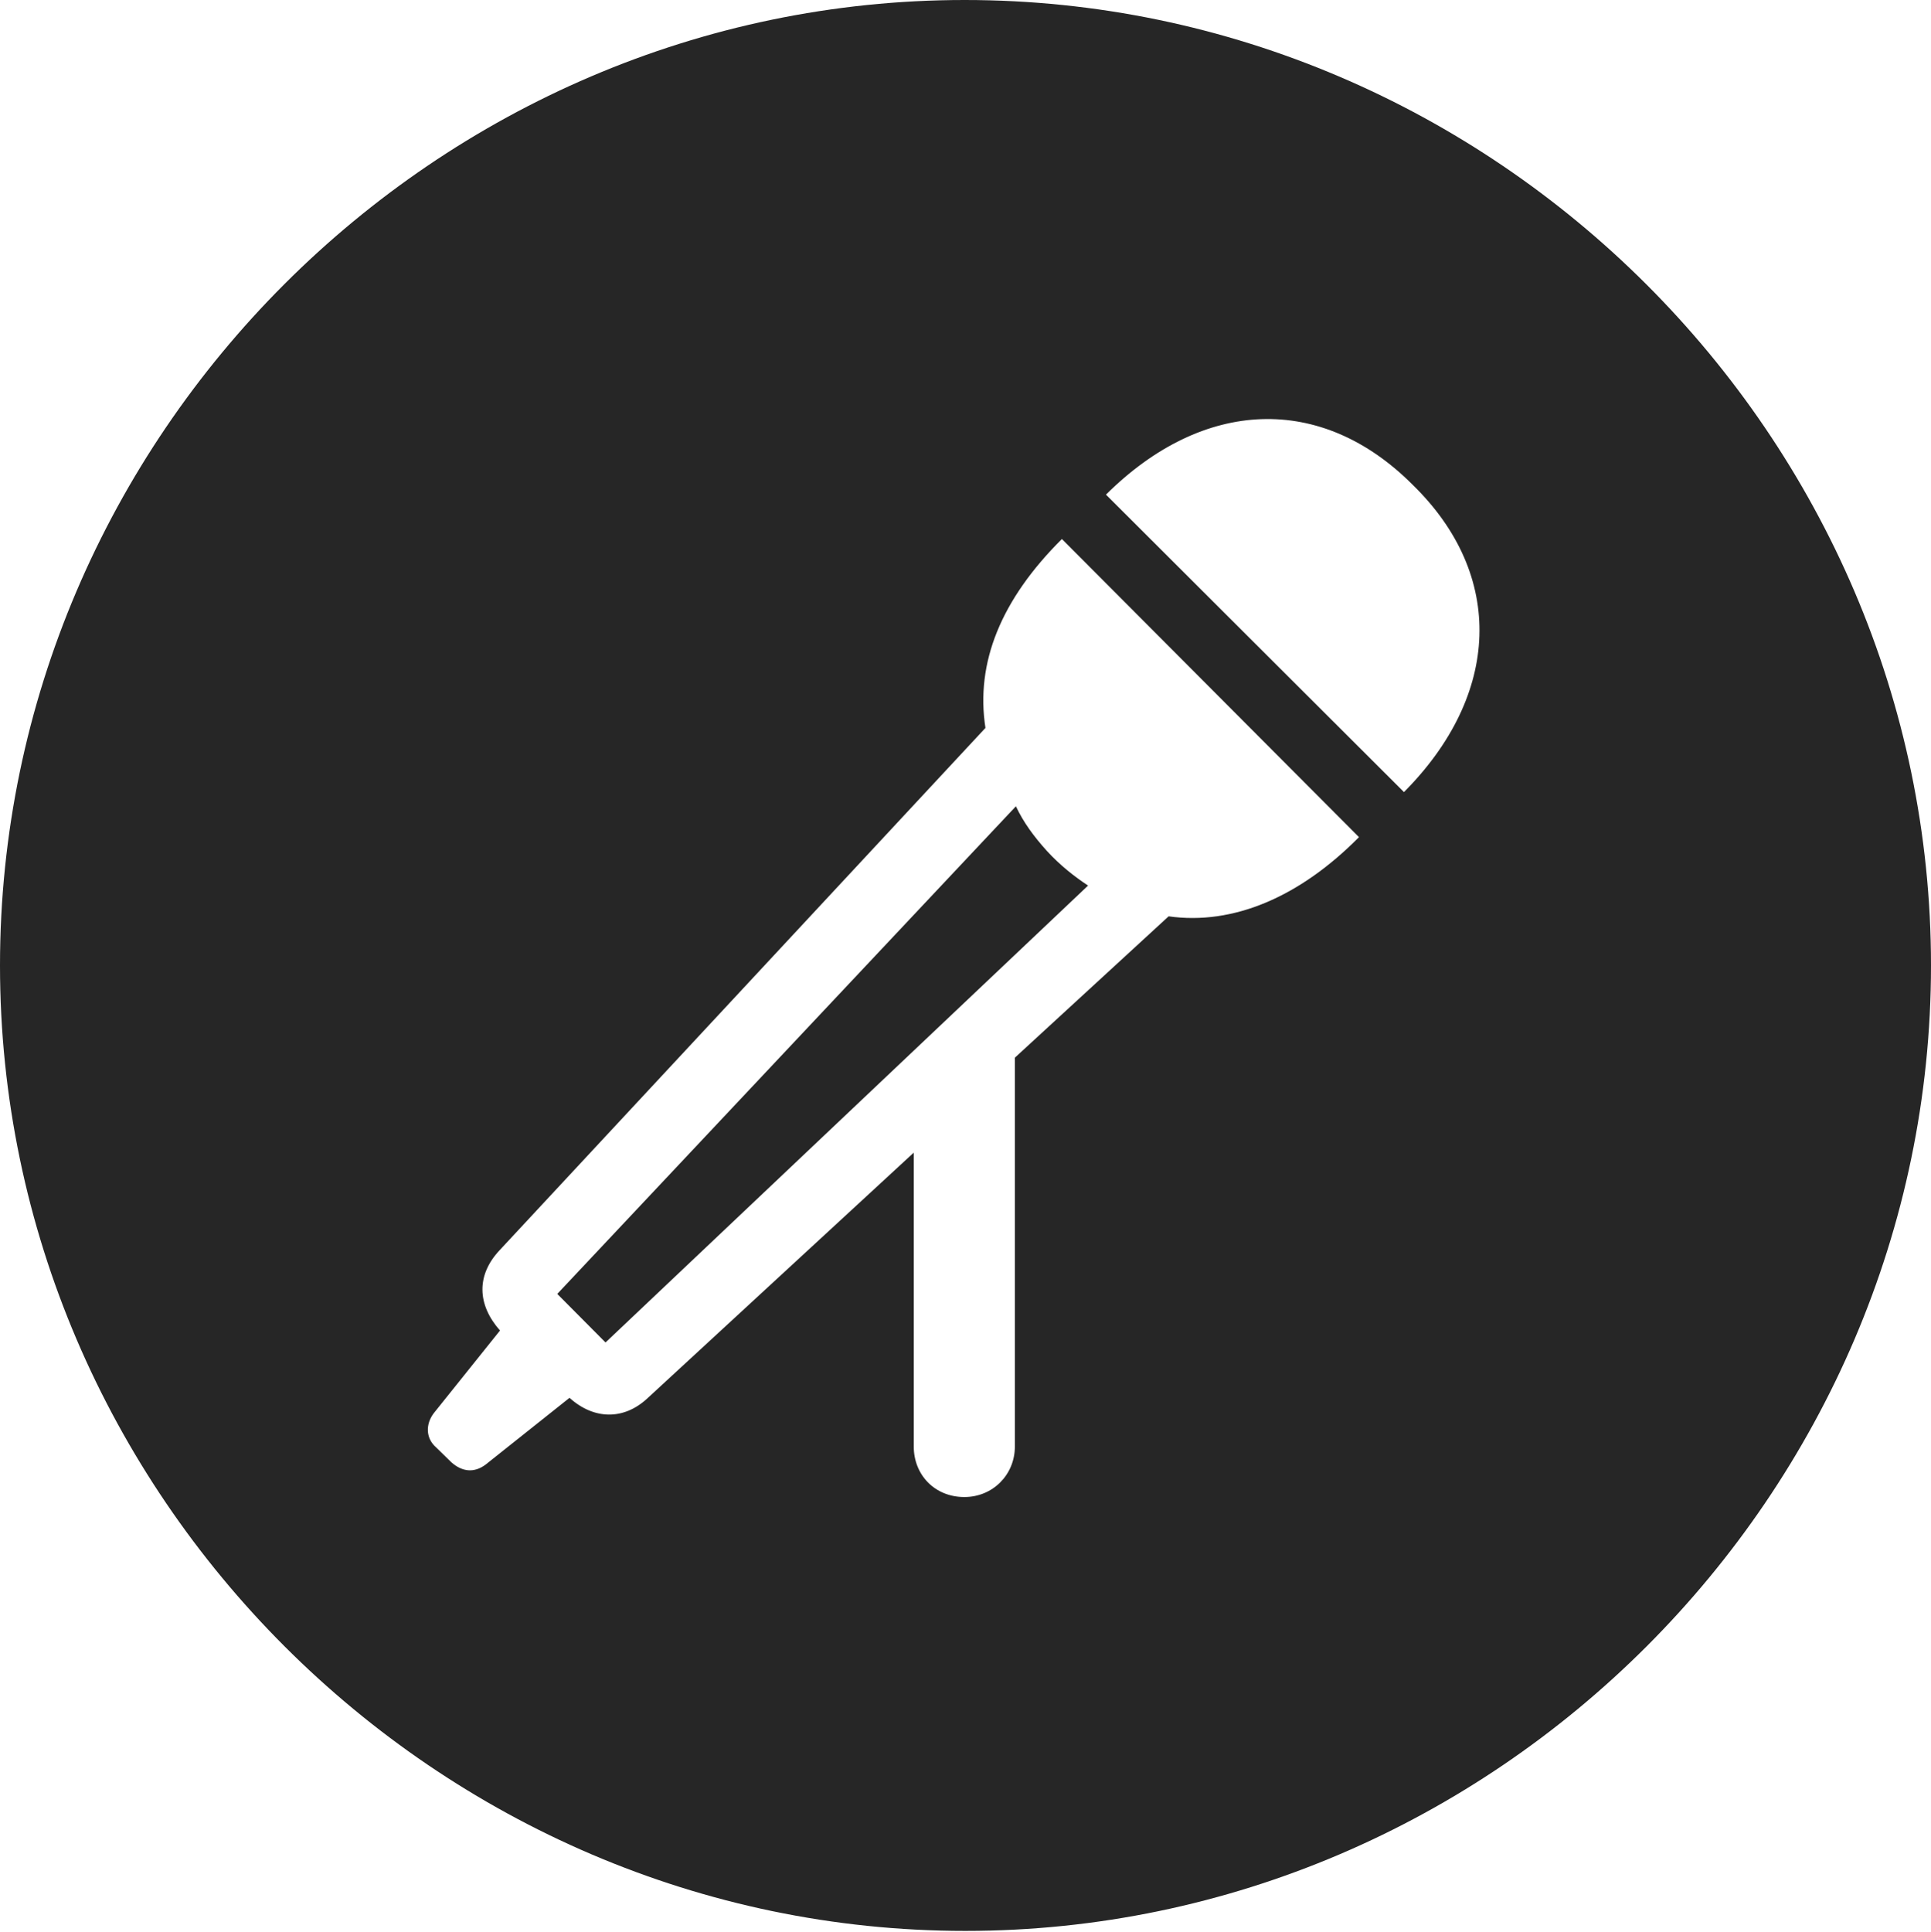 <?xml version="1.0" encoding="UTF-8"?>
<!--Generator: Apple Native CoreSVG 232.5-->
<!DOCTYPE svg
PUBLIC "-//W3C//DTD SVG 1.1//EN"
       "http://www.w3.org/Graphics/SVG/1.1/DTD/svg11.dtd">
<svg version="1.1" xmlns="http://www.w3.org/2000/svg" xmlns:xlink="http://www.w3.org/1999/xlink" width="97.96" height="97.993">
 <g>
  <rect height="97.993" opacity="0" width="97.96" x="0" y="0"/>
  <path d="M97.96 48.972C97.96 75.776 75.825 97.944 48.972 97.944C22.169 97.944 0 75.776 0 48.972C0 22.135 22.135 0 48.938 0C75.791 0 97.96 22.135 97.96 48.972ZM49.992 36.923L25.336 63.427C24.161 64.685 24.203 66.175 25.365 67.49L22.004 71.684C21.588 72.235 21.588 72.951 22.121 73.415L22.902 74.178C23.449 74.658 24.049 74.726 24.63 74.294L28.891 70.904C30.127 72.017 31.632 72.04 32.823 70.947L46.355 58.467L46.355 73.37C46.355 74.818 47.425 75.936 48.922 75.936C50.367 75.936 51.485 74.803 51.485 73.37L51.485 53.649L59.285 46.48C62.55 46.943 65.936 45.503 68.942 42.463L53.87 27.341C50.78 30.416 49.48 33.613 49.992 36.923ZM53.109 43.163C53.779 43.894 54.513 44.469 55.198 44.92L30.718 68.096L28.27 65.633L51.537 40.898C51.92 41.711 52.432 42.411 53.109 43.163ZM56.106 25.09L71.224 40.178C76.13 35.245 76.371 29.183 71.672 24.597C67.037 19.946 61.039 20.187 56.106 25.09Z" fill="#000000" fill-opacity="0.85"/>
 </g>
</svg>
